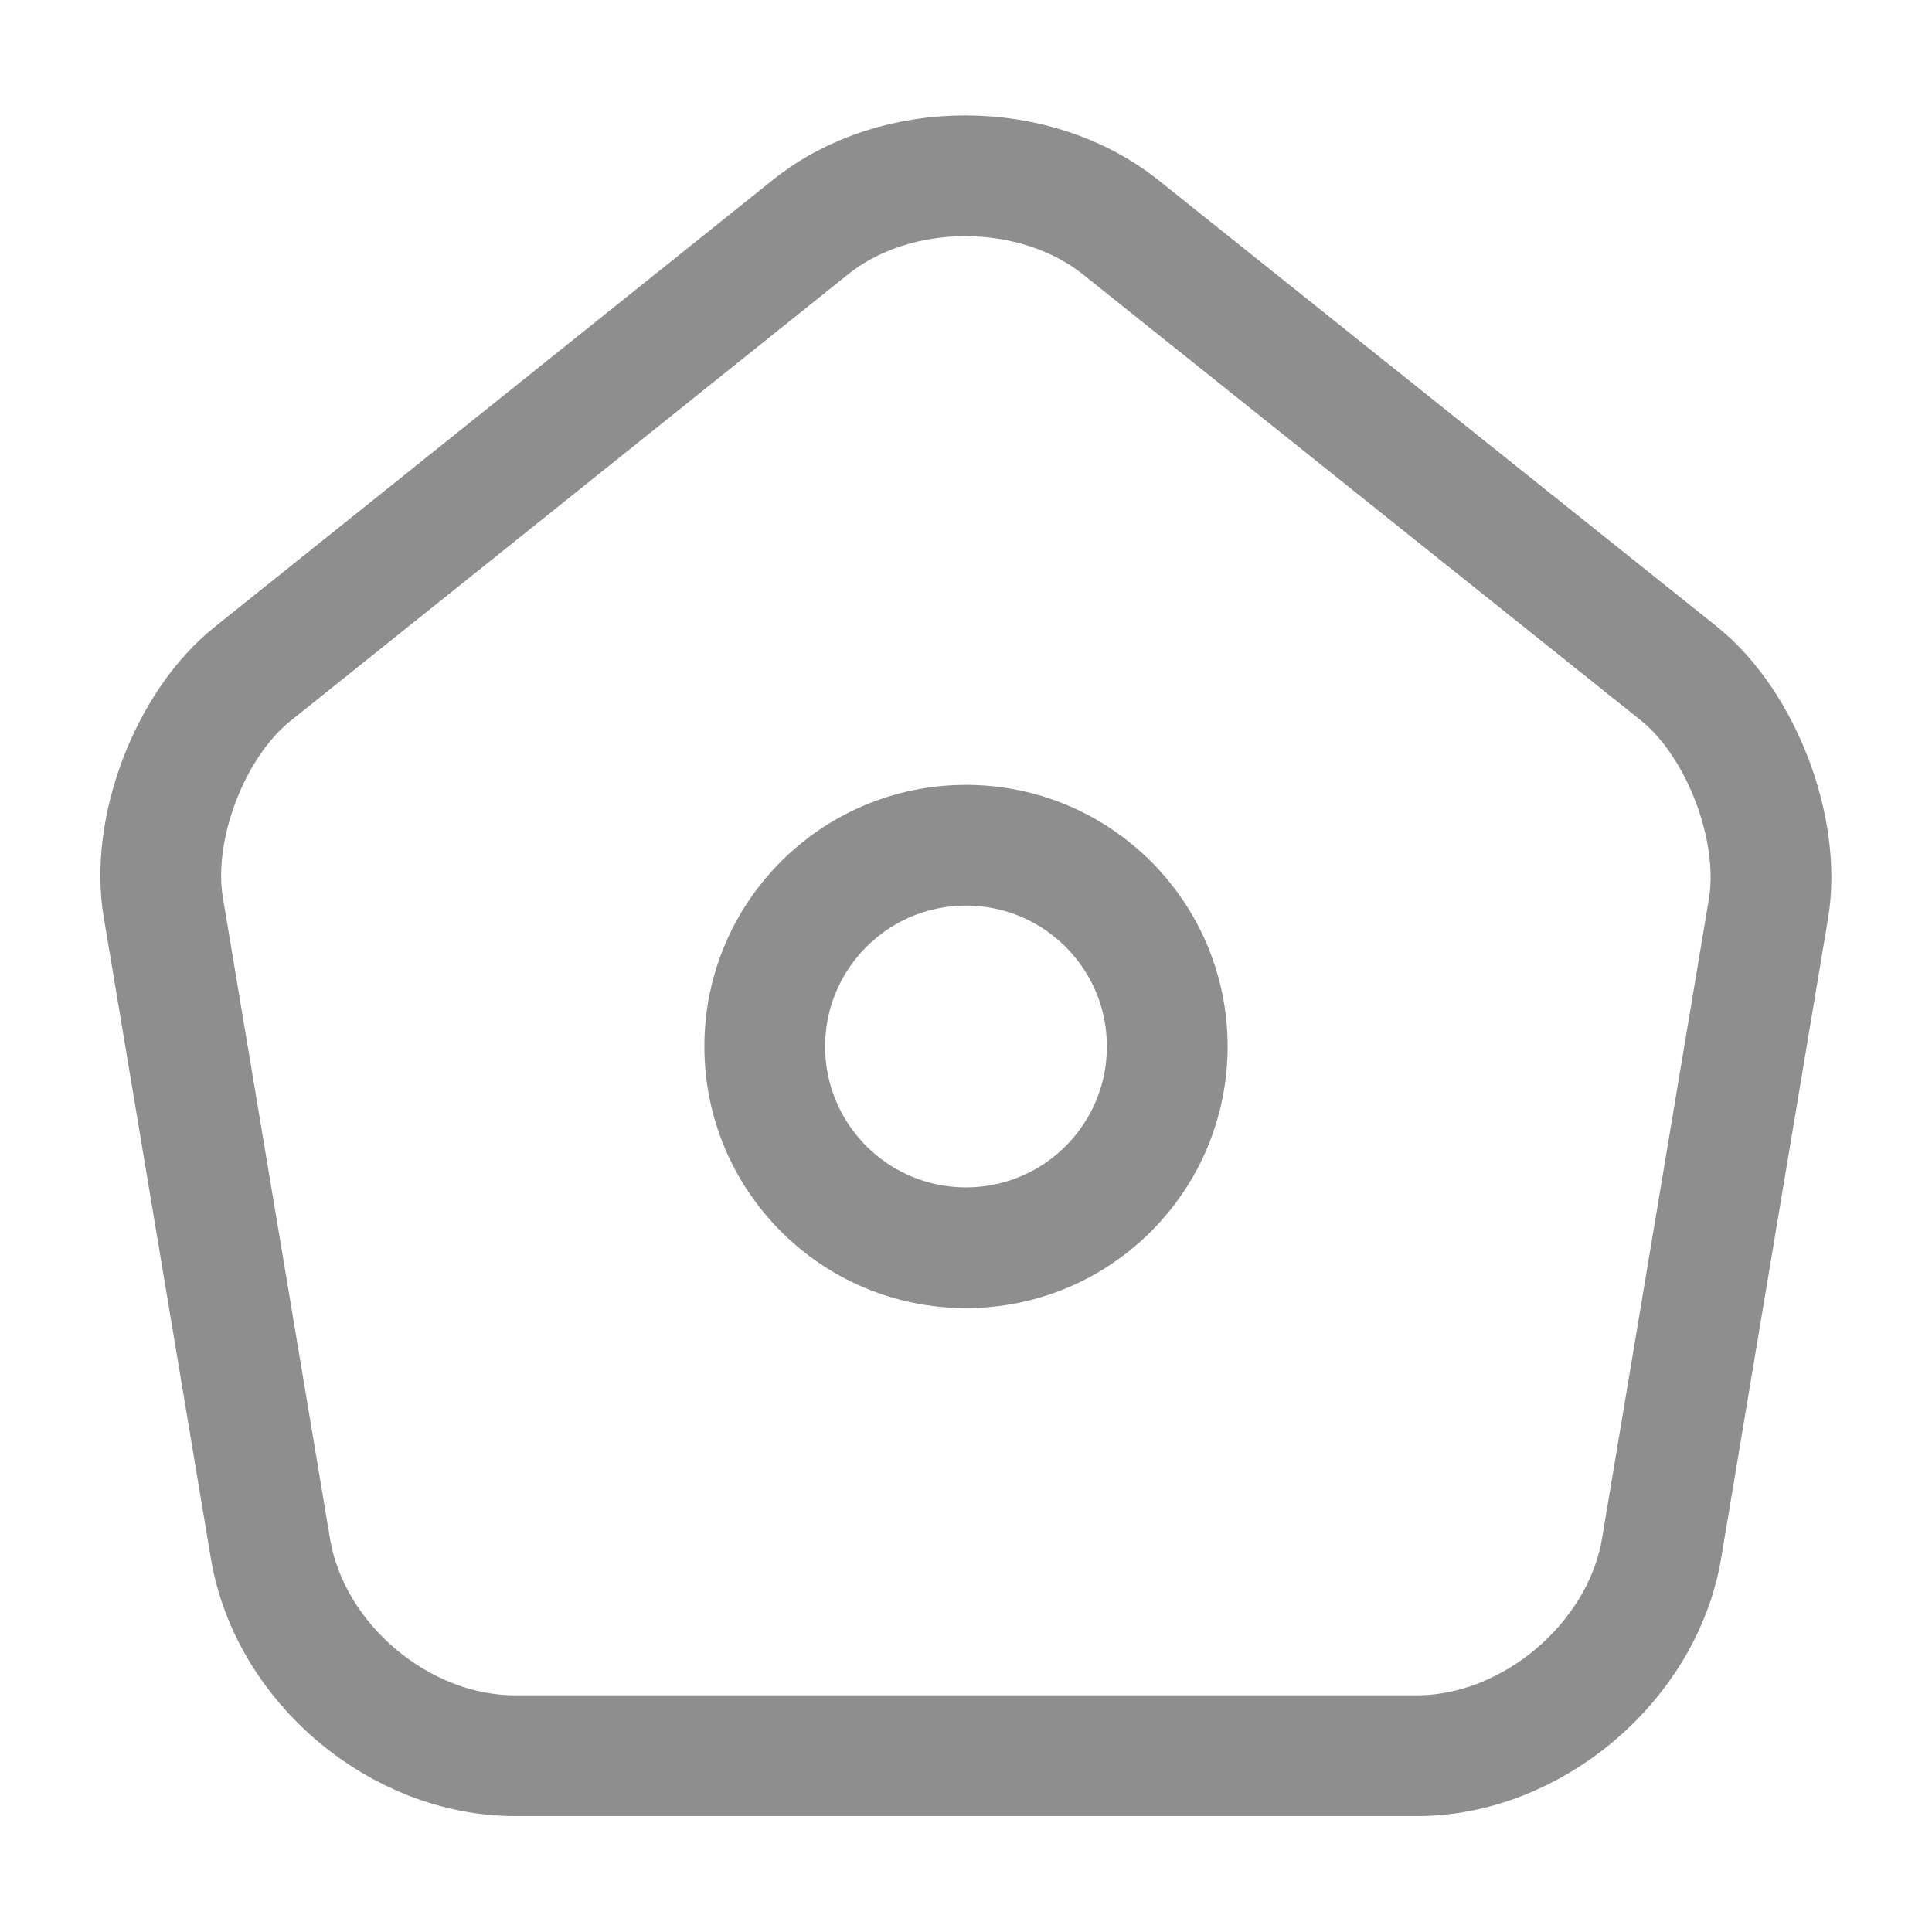 <svg width="24" height="24" viewBox="0 0 24 24" fill="none" xmlns="http://www.w3.org/2000/svg">
<path d="M10.07 2.82L3.14 8.37C2.36 8.99 1.86 10.3 2.03 11.28L3.36 19.24C3.6 20.66 4.96 21.81 6.4 21.81H17.6C19.03 21.81 20.4 20.65 20.64 19.24L21.97 11.28C22.13 10.3 21.63 8.99 20.86 8.37L13.93 2.83C12.86 1.97 11.13 1.97 10.07 2.82Z" stroke="#8E8E8E" stroke-width="1.5" stroke-linecap="round" stroke-linejoin="round"/>
<path d="M12 15.5C13.381 15.5 14.5 14.381 14.5 13C14.5 11.619 13.381 10.5 12 10.5C10.619 10.5 9.5 11.619 9.5 13C9.5 14.381 10.619 15.5 12 15.5Z" stroke="#8E8E8E" stroke-width="1.5" stroke-linecap="round" stroke-linejoin="round"/>
</svg>
